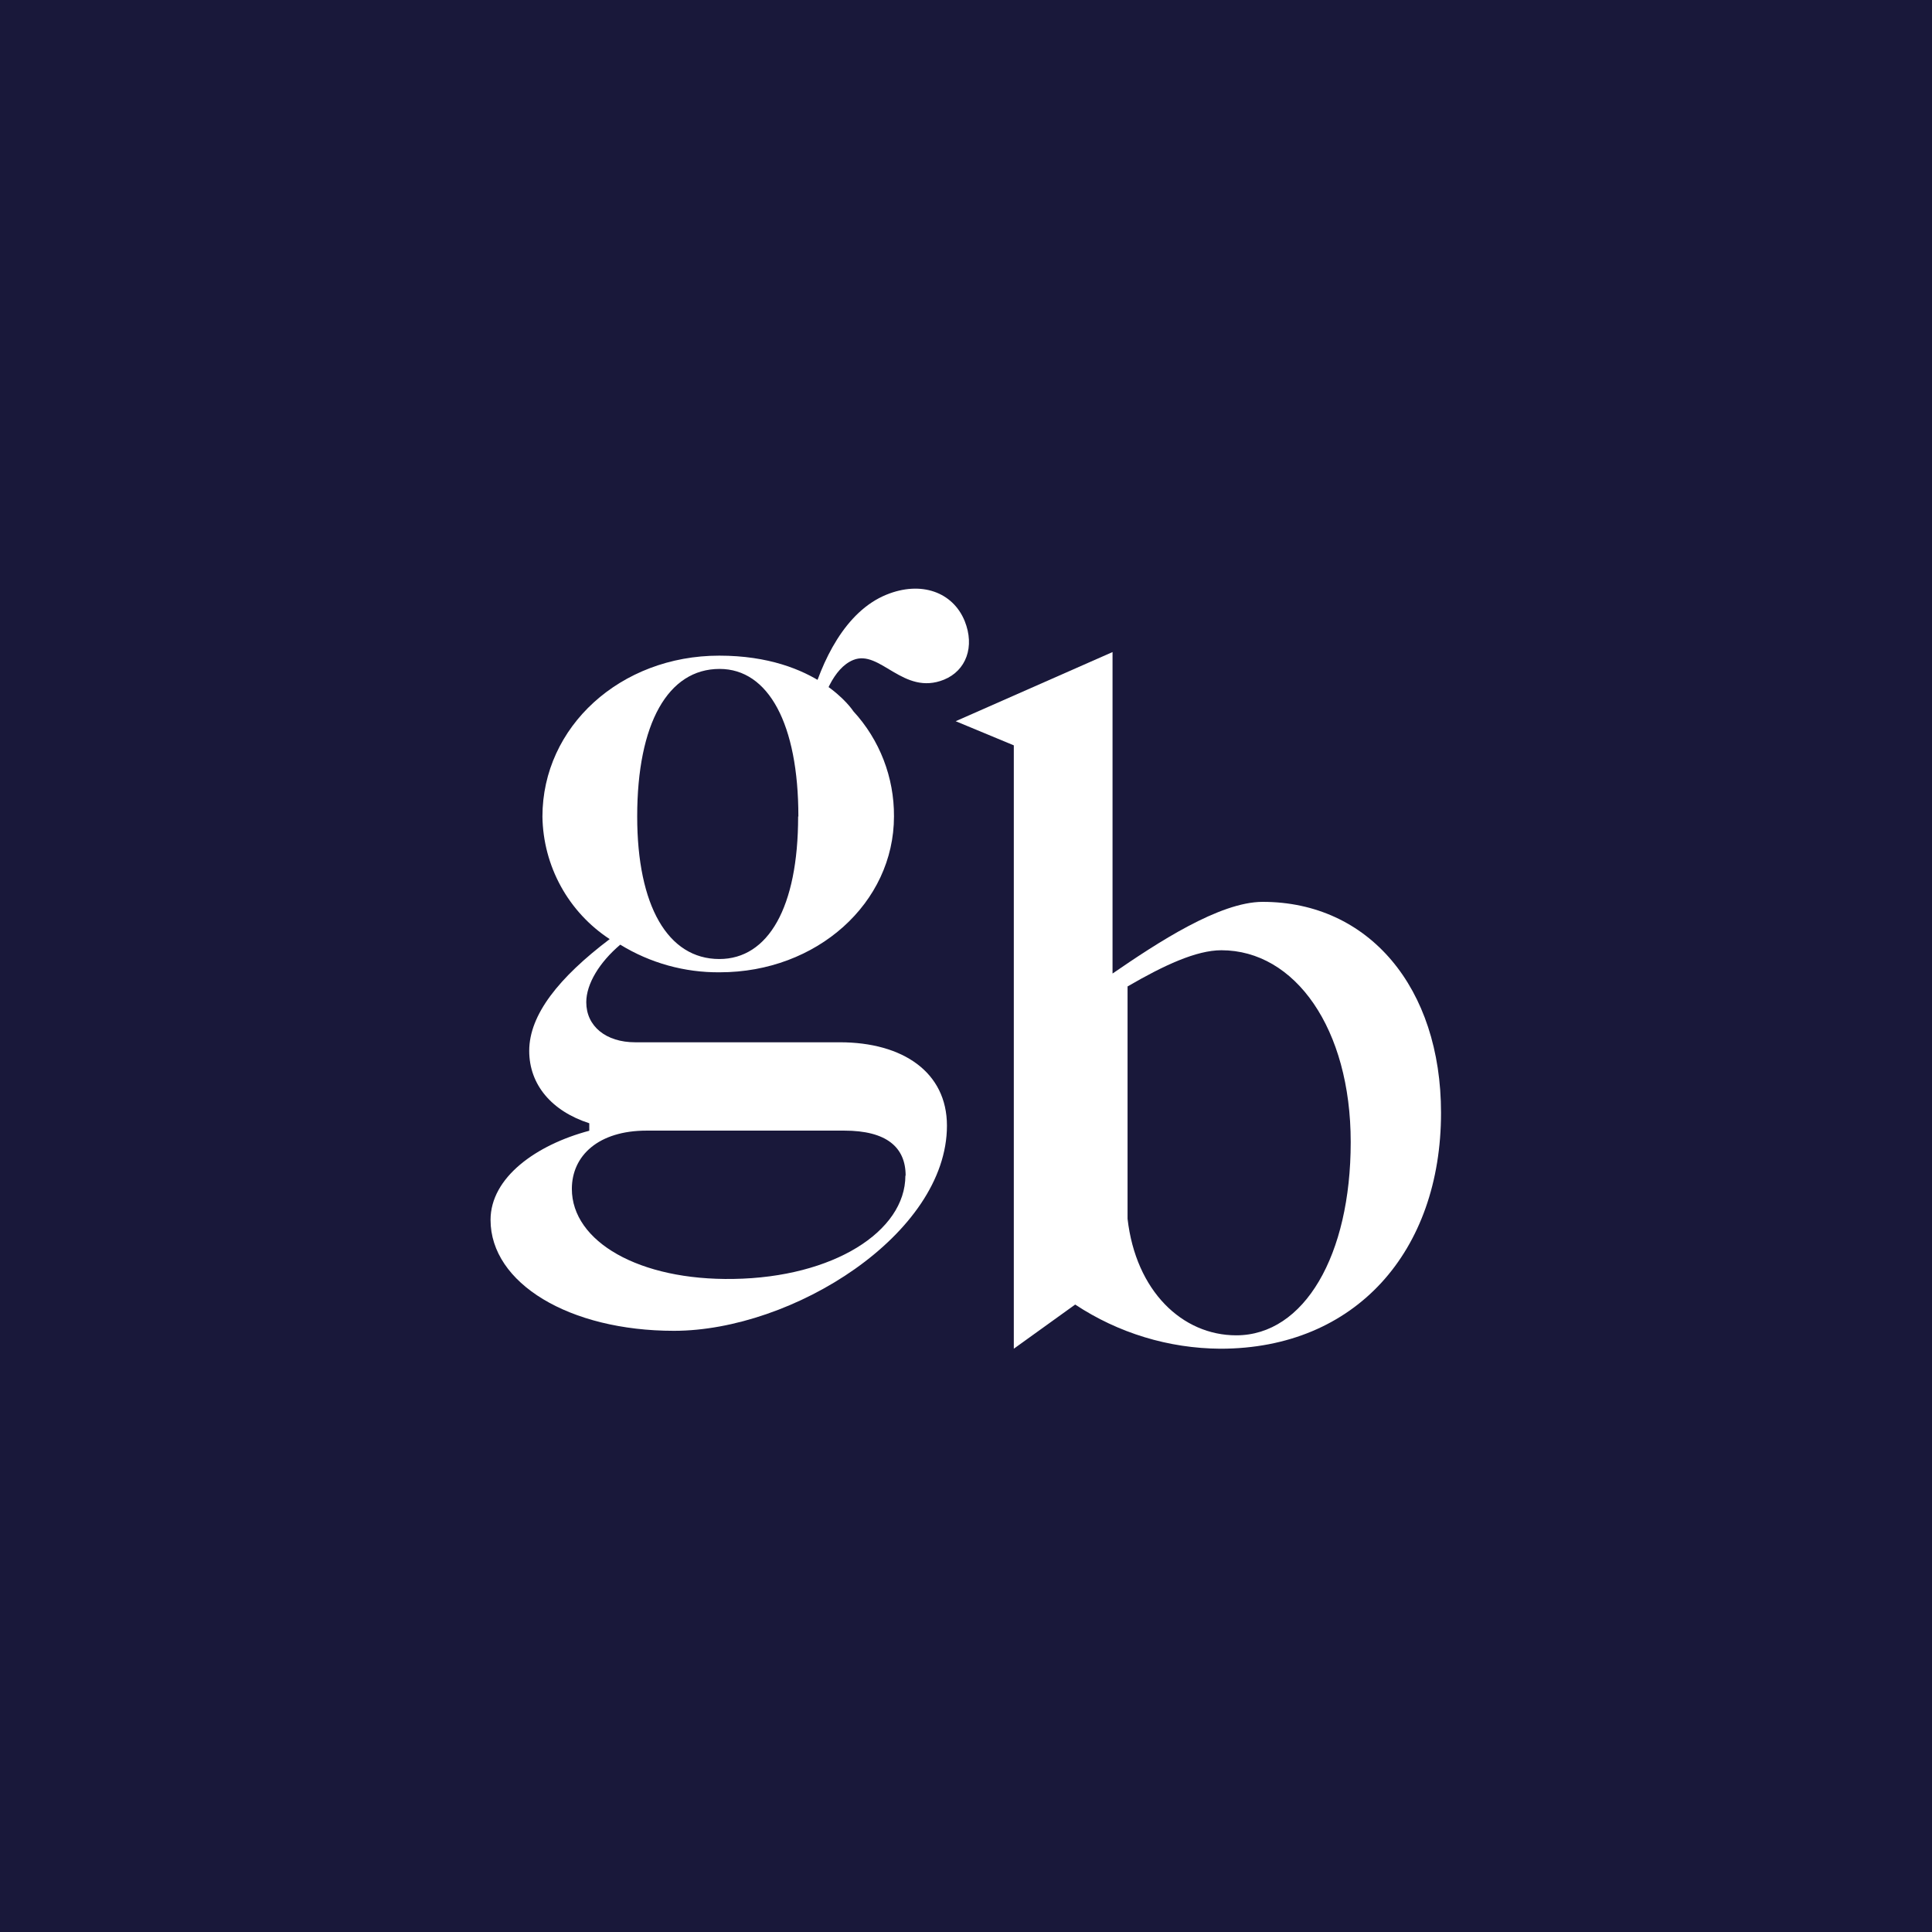 <svg width="256" height="256" viewBox="0 0 256 256" fill="none" xmlns="http://www.w3.org/2000/svg">
<rect width="256" height="256" fill="#19183A"/>
<path d="M113.078 94.248C116.566 98.036 118.489 103.015 118.457 108.175C118.457 119.656 108.24 128.834 95.381 128.834C90.729 128.879 86.157 127.61 82.188 125.173C79.434 127.507 77.684 130.369 77.684 132.8C77.684 135.998 80.31 138.108 84.161 138.108H111.279C119.635 138.108 125.475 142.074 125.475 149.157C125.475 163.548 105.025 176.34 89.302 176.34C75.44 176.34 65 170.04 65 161.646C65 156.017 71.047 151.7 78.082 149.829V148.838C73.132 147.239 70.124 143.753 70.124 139.244C70.124 134.447 74.071 129.522 80.787 124.437C78.091 122.673 75.868 120.27 74.314 117.44C72.76 114.61 71.923 111.439 71.875 108.207C71.875 96.279 82.219 86.877 95.301 86.877C108.383 86.877 113.078 94.248 113.078 94.248ZM120.001 155.777C120.001 152.02 117.47 149.813 111.868 149.813H85.673C79.307 149.813 75.774 153.123 75.774 157.536C75.774 164.508 84.686 169.688 97.211 169.465C110.404 169.257 119.969 163.181 119.969 155.777M105.789 108.191C105.789 95.927 101.826 88.636 95.349 88.636C88.522 88.636 84.432 95.847 84.432 108.191C84.432 120.008 88.49 127.075 95.317 127.075C101.794 127.075 105.757 120.232 105.757 108.191" fill="white"/>
<path d="M107.265 93.464C108.856 87.484 112.039 81.008 117.45 78.801C122.033 76.93 126.251 78.434 127.826 82.287C129.195 85.693 128.017 88.859 125.089 90.058C119.678 92.249 116.622 85.997 113.058 87.452C110.4 88.539 108.983 92.441 108.188 95.767" fill="white"/>
<path d="M134.335 178.712V98.763L126.633 95.564L147.417 86.402V128.999C153.353 124.922 161.597 119.501 167.31 119.501C181.379 119.501 190.943 130.886 190.943 147.452C190.943 165.792 179.628 178.712 161.708 178.712C154.867 178.671 148.183 176.639 142.468 172.86L134.335 178.712ZM178.976 151.321C178.976 136.307 171.607 125.913 161.836 125.913C158.526 125.913 154.245 127.896 149.407 130.71V161.491C150.505 171.085 156.664 176.937 163.809 176.937C172.817 176.937 178.976 166.336 178.976 151.353" fill="white"/>
</svg>
